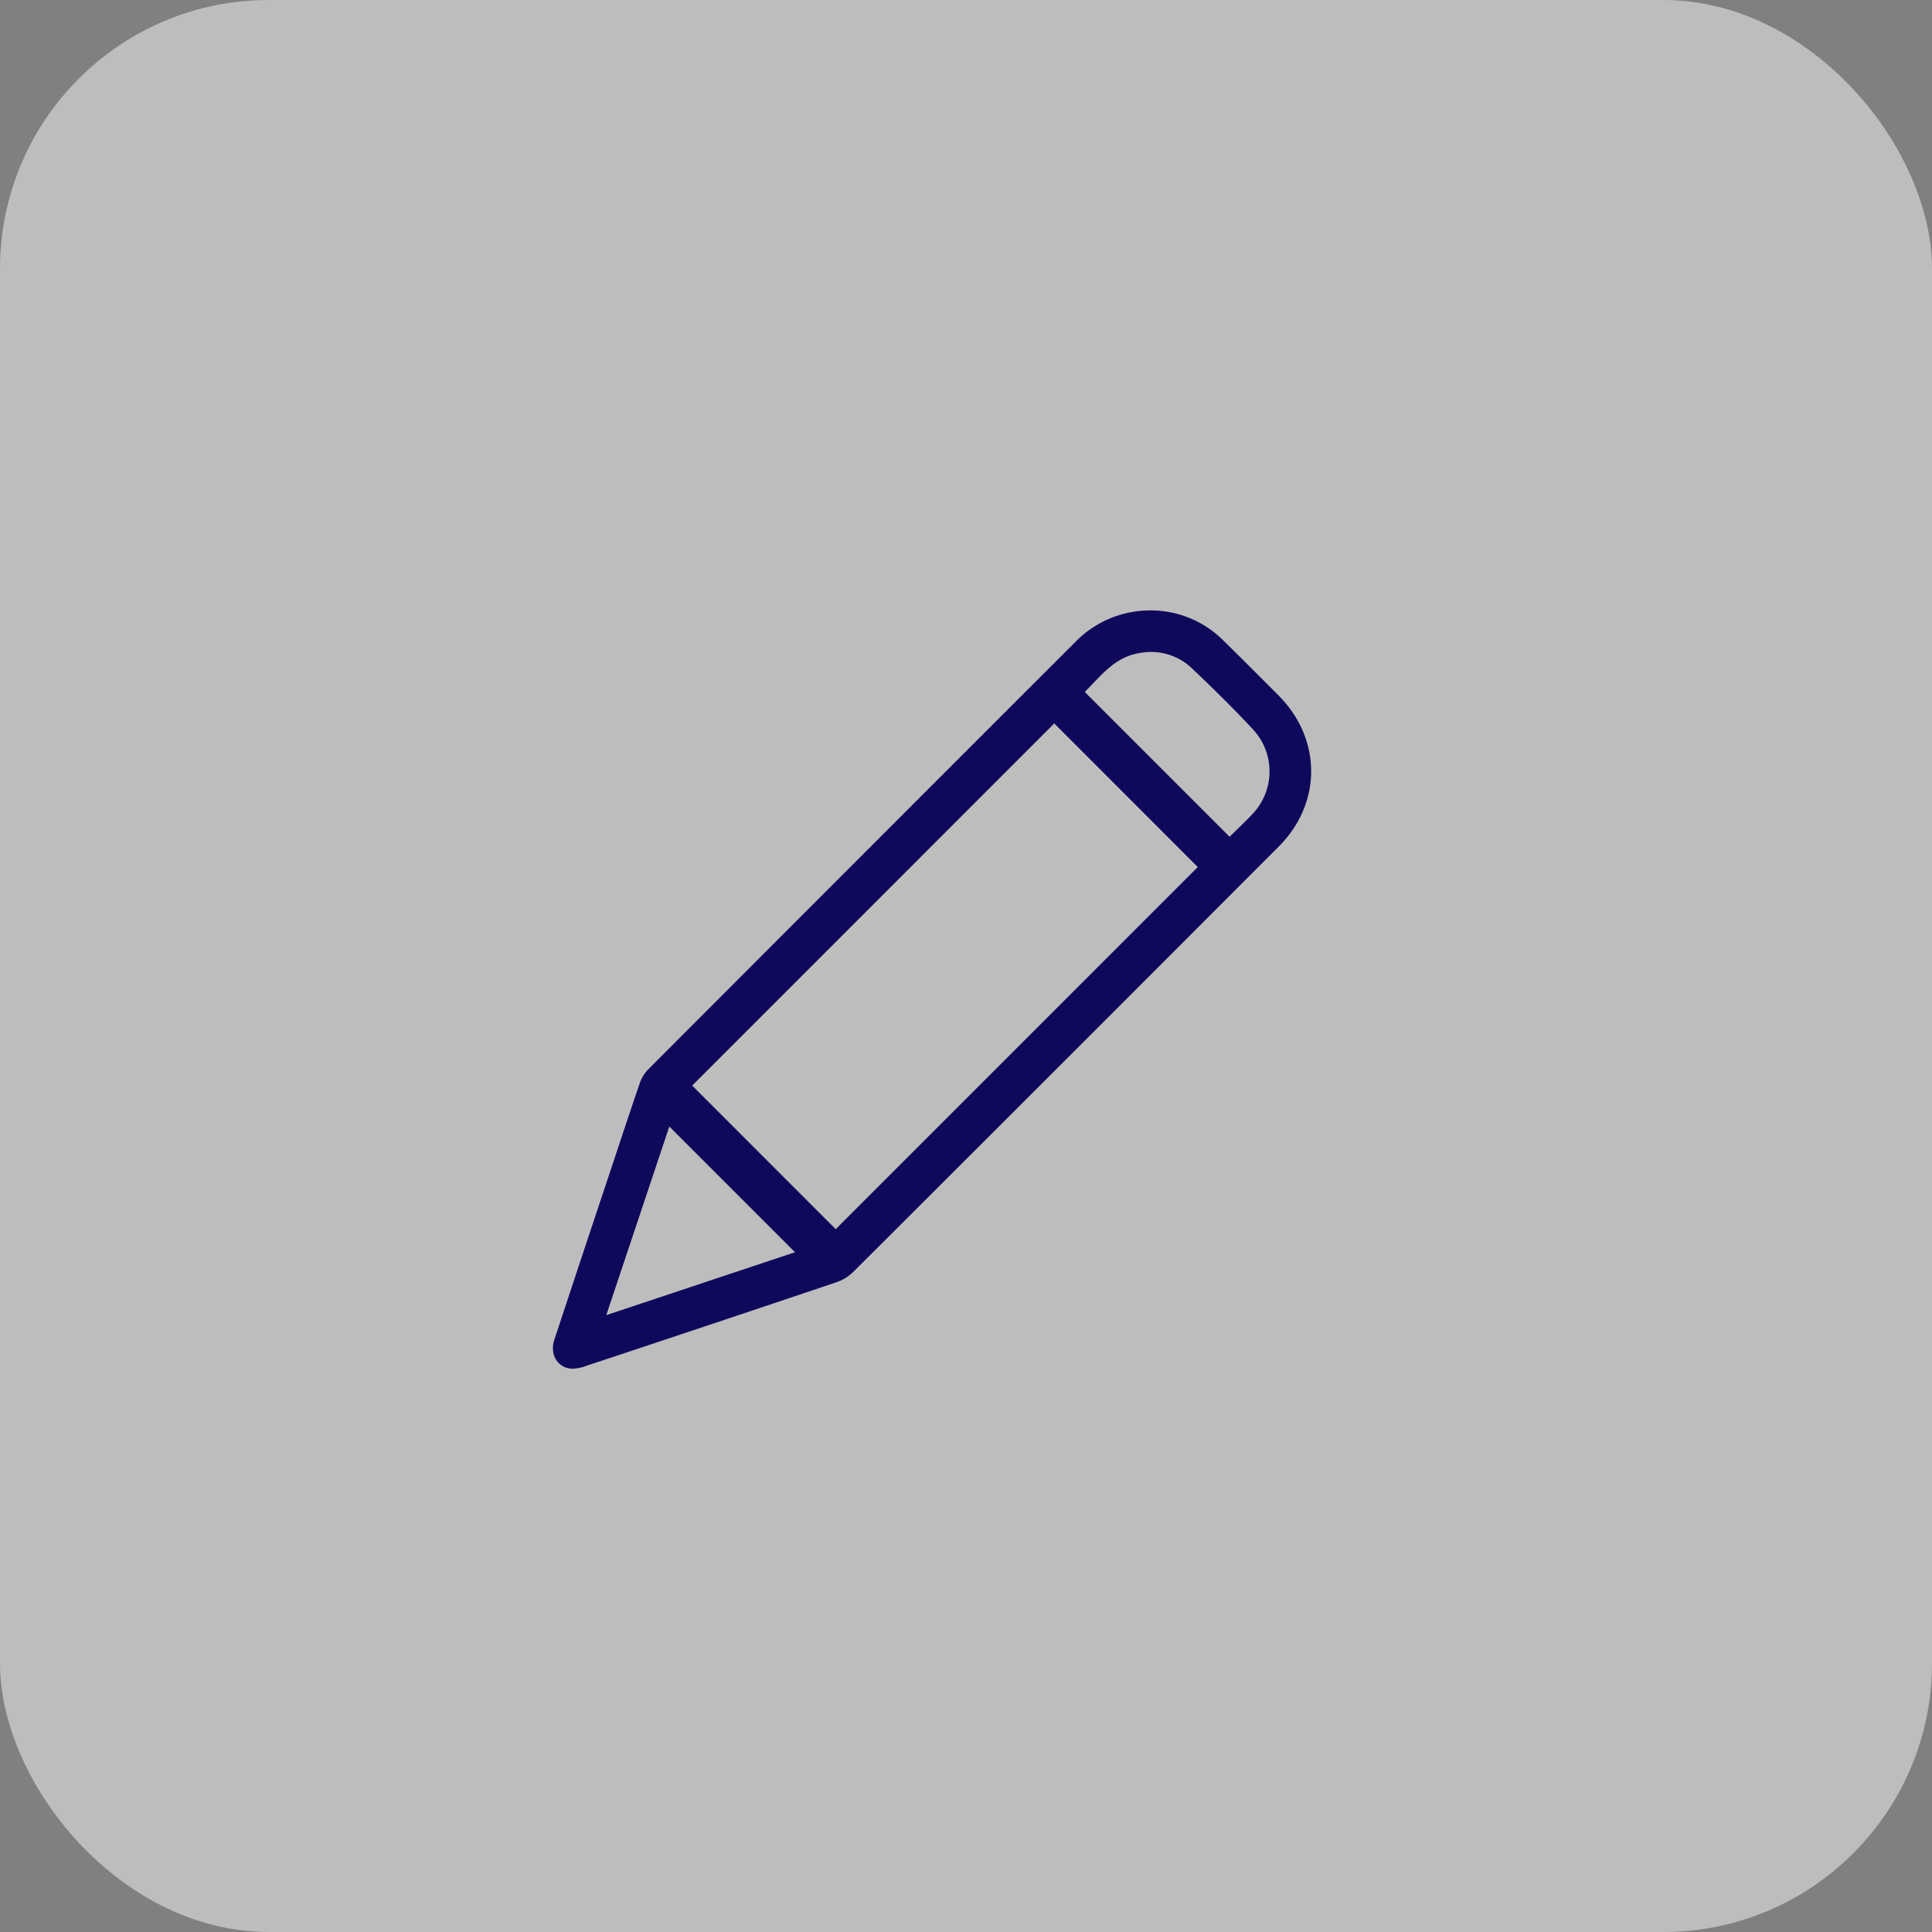 <svg xmlns="http://www.w3.org/2000/svg" xmlns:xlink="http://www.w3.org/1999/xlink" width="345" height="345" viewBox="0 0 345 345">
  <rect x="0" y="0" width="345" height="345" fill="#808080" stroke="none"/>
  <defs>
    <clipPath id="clip-path">
      <rect id="Rectangle_97" data-name="Rectangle 97" width="135.395" height="135.41" fill="#0f095c"/>
    </clipPath>
  </defs>
  <g id="bgGray" transform="translate(0.434)">
    <g id="Group_116" data-name="Group 116" opacity="0.481" style="mix-blend-mode: hard-light;isolation: isolate">
      <rect id="Rectangle_88" data-name="Rectangle 88" width="345" height="345" rx="48" transform="translate(-0.434)" fill="#fff" style="mix-blend-mode: screen;isolation: isolate"/>
    </g>
    <g id="Group_117" data-name="Group 117" transform="translate(98.305 109.004)">
      <g id="Group_117-2" data-name="Group 117" clip-path="url(#clip-path)">
        <path id="Path_56" data-name="Path 56" d="M106.756,0a18.324,18.324,0,0,1,12.918,5.33c3.328,3.254,6.608,6.557,9.895,9.853,7.741,7.765,7.779,19.229.045,26.977Q103.856,67.966,78.061,93.735,65.845,105.954,53.6,118.148a7.9,7.9,0,0,1-2.939,1.806q-22.272,7.51-44.585,14.9a7.844,7.844,0,0,1-2.592.556c-2.62-.075-4.116-2.5-3.231-5.178q4.7-14.237,9.448-28.458c1.925-5.789,3.825-11.587,5.806-17.357a6.669,6.669,0,0,1,1.516-2.472Q55.088,43.805,93.2,5.715A18.7,18.7,0,0,1,106.756,0M89.521,20.178,24.863,84.847,50.5,110.49l64.652-64.664L89.521,20.178m31.308,20.243c1.326-1.312,2.7-2.592,3.987-3.96a11.01,11.01,0,0,0,.2-15.207c-3.518-3.782-7.209-7.411-10.961-10.962a10.56,10.56,0,0,0-9.124-2.706c-4.624.64-7.1,4.175-9.968,6.963l25.867,25.872M20.782,92.163,9.527,125.839l33.7-11.23L20.782,92.163" transform="translate(0)" fill="#0f095c"/>
      </g>
    </g>
  </g>
</svg>
